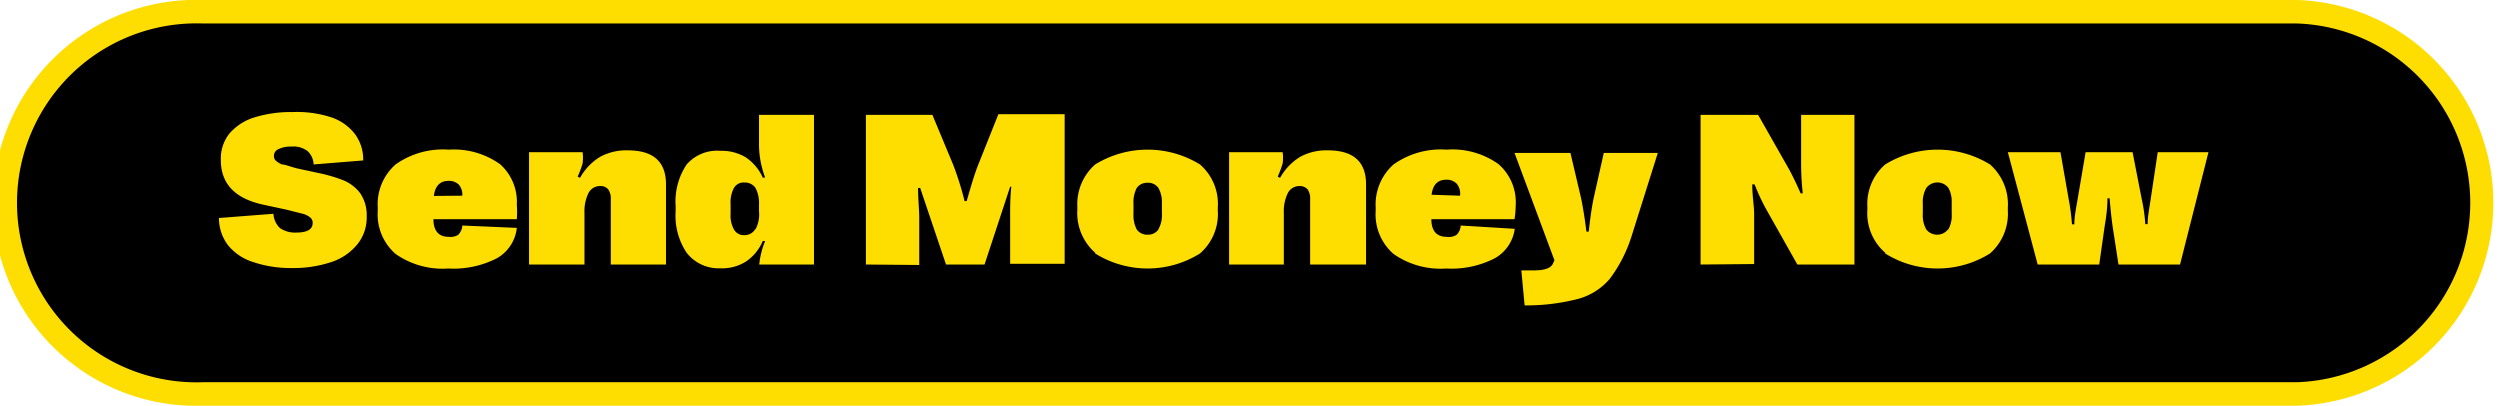 <svg xmlns="http://www.w3.org/2000/svg" viewBox="0 0 106.42 17.27"><defs><style>.cls-1{fill:#fedd00;}</style></defs><g id="Layer_2" data-name="Layer 2"><g id="Layer_1-2" data-name="Layer 1"><rect x="0.5" y="0.5" width="105.42" height="16.27" rx="8.14"/><path class="cls-1" d="M97.79,17.27H8.64A8.64,8.64,0,1,1,8.64,0H97.79a8.64,8.64,0,0,1,0,17.27ZM8.64,1a7.64,7.64,0,1,0,0,15.27H97.79A7.64,7.64,0,0,0,97.79,1Z"/><path class="cls-1" d="M10.76,11.15a2.23,2.23,0,0,1-1.06-.72,1.91,1.91,0,0,1-.38-1.15l2.32-.18a.9.9,0,0,0,.28.61,1.13,1.13,0,0,0,.69.19c.47,0,.7-.14.7-.41a.29.29,0,0,0-.09-.22.83.83,0,0,0-.33-.17l-.72-.18-.93-.2C10,8.46,9.4,7.82,9.4,6.81a1.71,1.71,0,0,1,.37-1.13A2.29,2.29,0,0,1,10.82,5a5.27,5.27,0,0,1,1.64-.23A4.72,4.72,0,0,1,14.12,5a2.13,2.13,0,0,1,1,.72,1.81,1.81,0,0,1,.34,1.11L13.35,7a.81.81,0,0,0-.26-.57,1,1,0,0,0-.7-.19,1.15,1.15,0,0,0-.54.11.31.31,0,0,0-.19.28.29.29,0,0,0,.06.19A1,1,0,0,0,12,7c.15,0,.38.11.7.18l.93.2a6.38,6.38,0,0,1,1,.3,1.72,1.72,0,0,1,.7.54,1.67,1.67,0,0,1,.28,1,1.81,1.81,0,0,1-.39,1.17,2.38,2.38,0,0,1-1.1.76,5.13,5.13,0,0,1-1.71.26A5,5,0,0,1,10.76,11.15Z"/><path class="cls-1" d="M22,9.33H18.45c0,.5.23.75.64.75A.63.63,0,0,0,19.5,10a.6.6,0,0,0,.18-.4L22,9.7A1.69,1.69,0,0,1,21.14,11a4.05,4.05,0,0,1-2.06.43,3.48,3.48,0,0,1-2.24-.62,2.23,2.23,0,0,1-.76-1.84V8.83A2.25,2.25,0,0,1,16.84,7a3.48,3.48,0,0,1,2.26-.63A3.38,3.38,0,0,1,21.3,7,2.15,2.15,0,0,1,22,8.72,4,4,0,0,1,22,9.33Zm-2.32-1h0a.65.65,0,0,0-.15-.47.59.59,0,0,0-.44-.16c-.36,0-.57.22-.62.64Z"/><path class="cls-1" d="M22.52,11.26V6.48H24.8a1.79,1.79,0,0,1,0,.48,4.77,4.77,0,0,1-.21.56l.1.05a2.43,2.43,0,0,1,.85-.89,2.32,2.32,0,0,1,1.18-.28c1.09,0,1.63.48,1.63,1.45v3.41H26V8.47a.67.67,0,0,0-.11-.41.42.42,0,0,0-.35-.14.55.55,0,0,0-.49.3,1.77,1.77,0,0,0-.17.85v2.19Z"/><path class="cls-1" d="M29.23,10.76A2.83,2.83,0,0,1,28.76,9V8.76A2.83,2.83,0,0,1,29.23,7a1.72,1.72,0,0,1,1.43-.58,2,2,0,0,1,1.09.28,2.07,2.07,0,0,1,.72.86l.1,0a4.27,4.27,0,0,1-.2-.73,3.88,3.88,0,0,1-.06-.7V4.89h2.34v6.37H32.32a3.5,3.5,0,0,1,.25-1l-.1,0a2,2,0,0,1-.71.87,1.9,1.9,0,0,1-1.1.29A1.72,1.72,0,0,1,29.23,10.76Zm2.93-1A1.32,1.32,0,0,0,32.31,9V8.69A1.38,1.38,0,0,0,32.16,8a.54.54,0,0,0-.47-.23.47.47,0,0,0-.44.22,1.26,1.26,0,0,0-.15.69v.43a1.19,1.19,0,0,0,.15.67.48.48,0,0,0,.44.23A.53.53,0,0,0,32.16,9.74Z"/><path class="cls-1" d="M36.86,11.26V4.89h2.83L40.57,7a13,13,0,0,1,.49,1.56h.09c.19-.67.35-1.2.5-1.57l.85-2.13h2.82v6.37H43v-2c0-.42,0-.85.05-1.28H43l-1.09,3.31H40.27L39.17,8h-.09c0,.48.05.91.05,1.28v2Z"/><path class="cls-1" d="M46.62,10.76a2.25,2.25,0,0,1-.76-1.82V8.79A2.25,2.25,0,0,1,46.62,7a4.26,4.26,0,0,1,4.46,0,2.22,2.22,0,0,1,.76,1.82v.15a2.22,2.22,0,0,1-.76,1.82,4.21,4.21,0,0,1-4.46,0Zm2.69-1a1.21,1.21,0,0,0,.15-.67V8.64A1.21,1.21,0,0,0,49.31,8a.53.53,0,0,0-.46-.22.54.54,0,0,0-.46.22,1.31,1.31,0,0,0-.14.67V9.1a1.31,1.31,0,0,0,.14.67.54.54,0,0,0,.46.22A.53.53,0,0,0,49.31,9.77Z"/><path class="cls-1" d="M52.32,11.26V6.48H54.6a1.79,1.79,0,0,1,0,.48,4.77,4.77,0,0,1-.21.56l.1.05a2.43,2.43,0,0,1,.85-.89,2.32,2.32,0,0,1,1.18-.28c1.09,0,1.63.48,1.63,1.45v3.41H55.77V8.47a.67.67,0,0,0-.11-.41.44.44,0,0,0-.35-.14.55.55,0,0,0-.49.3,1.77,1.77,0,0,0-.17.85v2.19Z"/><path class="cls-1" d="M64.47,9.33H60.93c0,.5.23.75.64.75A.63.63,0,0,0,62,10a.6.6,0,0,0,.18-.4l2.3.14A1.69,1.69,0,0,1,63.62,11a4.05,4.05,0,0,1-2.06.43,3.48,3.48,0,0,1-2.24-.62,2.23,2.23,0,0,1-.76-1.84V8.83A2.28,2.28,0,0,1,59.32,7a3.48,3.48,0,0,1,2.26-.63,3.38,3.38,0,0,1,2.2.61,2.15,2.15,0,0,1,.74,1.77A4,4,0,0,1,64.47,9.33Zm-2.32-1h0A.65.65,0,0,0,62,7.81a.59.59,0,0,0-.44-.16c-.36,0-.57.22-.62.64Z"/><path class="cls-1" d="M64.76,11.51l.54,0q.69,0,.81-.3l.06-.13-1.7-4.57h2.38l.45,1.91c.08.38.16.86.23,1.44h.1c.06-.57.13-1.05.21-1.43l.43-1.92h2.3L69.47,10a6.08,6.08,0,0,1-.93,1.85,2.69,2.69,0,0,1-1.35.87A8.77,8.77,0,0,1,64.9,13Z"/><path class="cls-1" d="M72.39,11.26V4.89h2.45l1.33,2.34c.15.28.31.61.48,1l.09,0A11.45,11.45,0,0,1,76.67,7V4.89h2.27v6.37H76.51L75.19,8.92a8.69,8.69,0,0,1-.5-1.07l-.1,0c0,.5.08.92.08,1.27v2.12Z"/><path class="cls-1" d="M80.25,10.76a2.22,2.22,0,0,1-.76-1.82V8.79A2.22,2.22,0,0,1,80.25,7a4.26,4.26,0,0,1,4.46,0,2.25,2.25,0,0,1,.76,1.82v.15a2.25,2.25,0,0,1-.76,1.82,4.21,4.21,0,0,1-4.46,0Zm2.69-1a1.22,1.22,0,0,0,.14-.67V8.64A1.22,1.22,0,0,0,82.94,8,.59.59,0,0,0,82,8a1.21,1.21,0,0,0-.15.67V9.1a1.21,1.21,0,0,0,.15.67.59.59,0,0,0,.92,0Z"/><path class="cls-1" d="M86.74,11.26,85.47,6.48h2.24l.35,2a9,9,0,0,1,.14,1.07h.1c0-.31.07-.67.14-1.07l.34-2h2l.39,2a6.76,6.76,0,0,1,.15,1.06h.1c0-.31.07-.67.13-1.06l.3-2h2.16L92.8,11.26H90.18l-.25-1.62c-.05-.35-.09-.75-.13-1.2h-.09c0,.48-.07.89-.12,1.2l-.23,1.62Z"/></g></g></svg>
